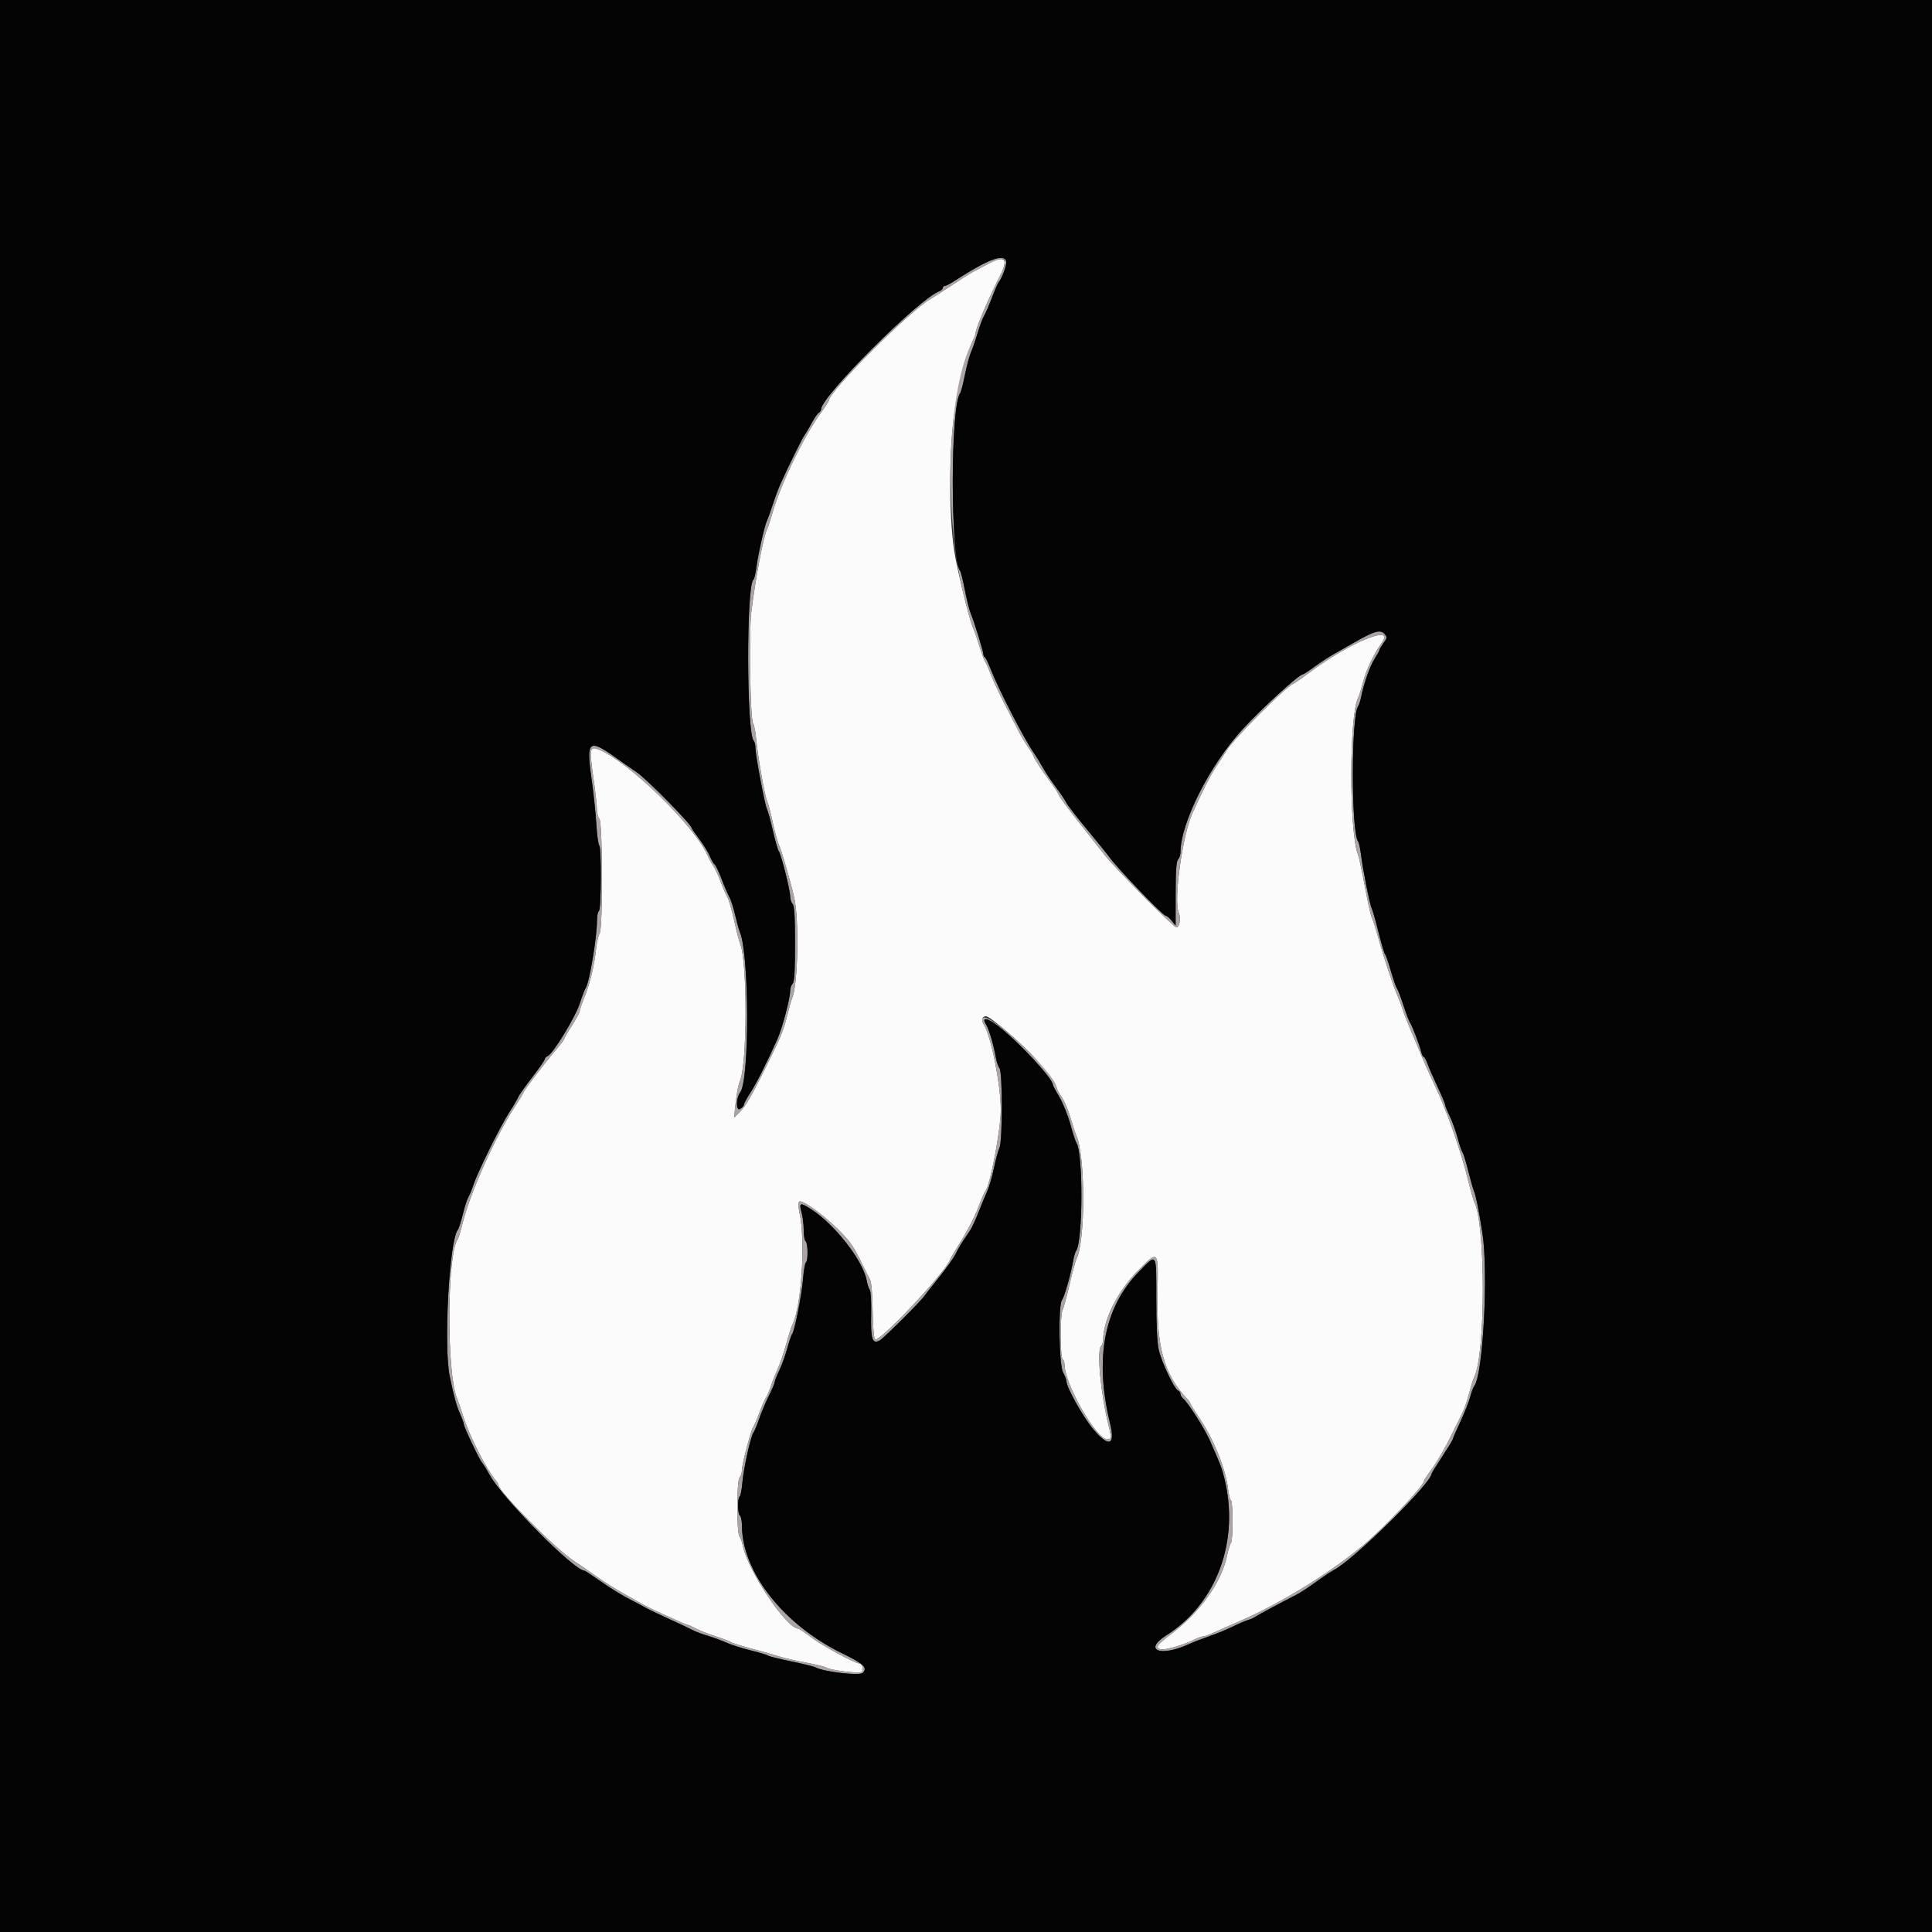 <svg id="svg" version="1.1" xmlns="http://www.w3.org/2000/svg" xmlns:xlink="http://www.w3.org/1999/xlink" width="400" height="400" viewBox="0, 0, 400,400"><rect x="0" y="0" width="400" height="400" fill="#333333" stroke="none"/><g id="svgg"><path id="path0" d="M204.560 54.639 C 203.482 55.211,202.060 55.969,201.400 56.324 C 200.740 56.678,198.703 57.966,196.873 59.184 C 195.043 60.403,193.163 61.614,192.696 61.875 C 188.434 64.259,171.600 81.071,171.600 82.943 C 171.600 83.083,170.835 84.256,169.900 85.550 C 166.348 90.465,161.628 100.238,159.926 106.200 C 159.486 107.740,158.965 109.309,158.768 109.687 C 158.059 111.045,156.363 120.040,155.540 126.800 C 155.045 130.868,155.329 148.981,155.899 149.702 C 156.115 149.976,156.412 151.460,156.557 153.000 C 156.908 156.707,158.329 164.792,158.807 165.800 C 159.016 166.240,159.555 168.287,160.005 170.348 C 160.455 172.409,161.029 174.479,161.279 174.948 C 161.721 175.772,163.679 182.531,164.423 185.800 C 165.476 190.424,165.219 203.805,164.024 206.600 C 163.835 207.040,163.371 208.660,162.992 210.200 C 162.200 213.417,161.758 214.492,158.633 220.800 C 155.554 227.016,154.400 228.994,153.095 230.292 L 151.991 231.391 152.189 229.433 C 152.481 226.549,152.814 224.702,153.204 223.800 C 154.727 220.277,154.756 198.940,153.242 195.400 C 153.054 194.960,152.498 192.800,152.006 190.600 C 151.515 188.400,150.890 186.240,150.618 185.800 C 150.346 185.360,149.728 183.936,149.243 182.636 C 148.759 181.336,148.048 179.806,147.662 179.236 C 147.277 178.666,146.746 177.699,146.483 177.086 C 143.914 171.103,130.234 157.757,124.078 155.228 C 122.079 154.407,121.975 154.868,122.819 160.800 C 123.241 163.770,123.590 166.839,123.593 167.620 C 123.597 168.401,123.825 169.265,124.100 169.540 C 124.775 170.215,124.823 192.397,124.152 193.238 C 123.906 193.547,123.577 194.970,123.422 196.400 C 123.036 199.959,122.139 203.673,120.975 206.538 C 120.439 207.858,120.000 209.149,120.000 209.407 C 120.000 209.665,119.280 210.990,118.400 212.351 C 117.520 213.713,116.798 214.956,116.796 215.113 C 116.794 215.271,115.937 216.400,114.890 217.623 C 112.700 220.181,108.400 225.836,108.400 226.158 C 108.400 226.277,107.536 227.699,106.480 229.316 C 102.555 235.329,97.316 247.034,95.790 253.200 C 95.381 254.850,94.907 256.392,94.736 256.626 C 92.552 259.616,92.439 284.140,94.586 289.400 C 94.856 290.060,95.413 291.680,95.824 293.000 C 97.153 297.261,100.756 304.347,102.781 306.683 C 103.012 306.949,103.200 307.289,103.200 307.439 C 103.200 308.808,114.879 320.564,118.878 323.220 C 120.187 324.090,122.370 325.587,123.729 326.549 C 125.088 327.510,127.550 329.054,129.200 329.981 C 130.850 330.907,132.650 331.921,133.200 332.234 C 134.554 333.004,142.006 336.400,142.343 336.400 C 142.491 336.400,143.239 336.733,144.006 337.140 C 144.773 337.547,146.660 338.291,148.200 338.793 C 149.740 339.296,151.180 339.846,151.400 340.017 C 151.620 340.188,153.600 340.804,155.800 341.387 C 158.000 341.969,160.520 342.684,161.400 342.975 C 162.280 343.266,164.710 343.823,166.800 344.213 C 168.890 344.603,170.780 345.059,171.000 345.226 C 171.757 345.801,177.994 346.566,178.422 346.138 C 178.881 345.679,178.515 344.400,177.925 344.400 C 177.027 344.400,170.204 340.708,167.989 339.024 C 166.670 338.021,165.458 337.198,165.296 337.195 C 162.823 337.157,154.820 325.199,153.786 320.000 C 153.633 319.230,153.323 318.371,153.097 318.090 C 152.488 317.335,152.504 306.536,153.115 305.925 C 153.382 305.658,153.600 304.981,153.601 304.420 C 153.602 303.202,155.481 296.035,155.959 295.427 C 156.143 295.192,156.689 293.920,157.173 292.600 C 157.657 291.280,158.284 289.840,158.566 289.400 C 158.848 288.960,159.312 287.880,159.597 287.000 C 159.882 286.120,160.523 284.500,161.021 283.400 C 161.519 282.300,162.319 279.960,162.799 278.200 C 163.280 276.440,163.833 274.692,164.029 274.316 C 165.935 270.666,166.821 256.946,165.529 251.068 C 165.289 249.974,165.256 248.986,165.452 248.792 C 165.968 248.282,170.207 251.268,173.312 254.327 C 176.050 257.026,176.731 258.005,178.651 262.000 C 179.232 263.210,179.909 264.560,180.154 265.000 C 180.411 265.461,180.631 268.155,180.672 271.352 C 180.714 274.555,180.920 277.080,181.160 277.320 C 181.956 278.116,195.668 263.544,196.704 260.800 C 196.828 260.470,197.503 259.300,198.203 258.200 C 200.260 254.965,201.819 251.964,202.770 249.405 C 203.259 248.088,203.829 246.807,204.035 246.558 C 205.014 245.378,207.200 233.819,207.200 229.817 C 207.200 224.593,205.200 214.511,203.688 212.118 C 203.098 211.183,203.311 210.400,204.155 210.400 C 204.973 210.400,212.020 216.438,214.220 219.025 C 216.644 221.874,218.800 224.828,218.800 225.300 C 218.800 225.488,219.254 226.308,219.809 227.121 C 220.365 227.935,221.183 229.860,221.628 231.400 C 222.073 232.940,222.606 234.560,222.812 235.000 C 224.735 239.114,224.768 256.971,222.859 260.683 C 222.657 261.077,222.009 263.470,221.420 266.000 C 220.832 268.530,220.181 270.913,219.975 271.295 C 219.469 272.233,219.490 281.085,220.000 281.400 C 220.220 281.536,220.400 282.055,220.400 282.554 C 220.400 286.499,226.980 298.000,229.237 298.000 C 230.101 298.000,230.146 297.659,229.581 295.400 C 227.889 288.633,227.023 279.617,227.974 278.666 C 228.208 278.432,228.400 277.864,228.400 277.404 C 228.400 273.322,231.321 267.445,235.432 263.253 C 239.867 258.731,239.832 258.697,239.654 267.434 C 239.421 278.932,240.965 284.508,245.802 289.634 C 246.131 289.982,246.400 290.376,246.400 290.508 C 246.400 290.641,247.175 291.886,248.122 293.275 C 251.217 297.815,253.762 304.035,254.261 308.276 C 254.399 309.457,254.667 310.518,254.856 310.635 C 255.300 310.909,255.307 318.920,254.863 319.420 C 254.678 319.629,254.297 320.880,254.017 322.200 C 252.865 327.616,248.579 333.634,242.621 338.197 C 239.499 340.588,239.158 341.055,240.230 341.467 C 240.944 341.741,245.096 340.571,247.182 339.507 C 247.945 339.118,248.812 338.800,249.109 338.800 C 249.406 338.800,250.583 338.367,251.725 337.839 C 252.866 337.310,255.113 336.310,256.717 335.617 C 265.061 332.011,275.345 325.685,282.307 319.876 C 286.609 316.287,294.800 307.617,294.800 306.652 C 294.800 306.507,295.598 305.291,296.573 303.951 C 297.548 302.611,299.199 299.779,300.242 297.658 C 301.285 295.536,302.449 293.170,302.829 292.400 C 303.208 291.630,303.821 289.830,304.190 288.400 C 304.559 286.970,305.011 285.513,305.195 285.163 C 307.574 280.615,307.615 253.557,305.249 248.897 C 305.054 248.513,304.433 246.310,303.869 244.000 C 302.464 238.252,299.403 229.596,297.008 224.600 C 295.916 222.323,294.467 219.036,293.393 216.400 C 292.990 215.410,292.268 213.700,291.788 212.600 C 291.308 211.500,290.688 209.880,290.411 209.000 C 290.133 208.120,289.658 206.860,289.356 206.200 C 288.543 204.423,286.511 198.304,285.371 194.200 C 284.822 192.220,284.209 190.305,284.010 189.944 C 283.811 189.583,283.167 186.703,282.580 183.544 C 281.992 180.385,281.363 177.440,281.181 177.000 C 279.297 172.451,279.302 148.038,281.187 144.466 C 281.380 144.100,281.841 142.630,282.211 141.200 C 282.865 138.674,284.414 135.428,286.084 133.082 C 288.903 129.123,279.559 132.953,271.159 139.200 C 269.531 140.410,267.980 141.490,267.712 141.601 C 266.080 142.273,255.104 153.294,253.878 155.492 C 253.615 155.963,252.754 157.305,251.964 158.474 C 250.666 160.395,249.176 163.294,246.862 168.400 C 244.828 172.889,242.959 186.287,244.012 188.830 C 244.533 190.087,244.250 192.000,243.544 192.000 C 242.976 192.000,230.681 179.578,228.674 176.978 C 227.835 175.890,225.433 172.840,223.337 170.200 C 221.241 167.560,219.382 165.034,219.206 164.587 C 219.030 164.140,218.282 162.970,217.543 161.987 C 215.901 159.802,214.000 156.901,214.000 156.581 C 214.000 156.451,213.484 155.592,212.854 154.672 C 212.224 153.752,211.344 152.280,210.900 151.400 C 210.455 150.520,209.159 148.000,208.020 145.800 C 206.881 143.600,205.577 140.810,205.121 139.600 C 204.666 138.390,204.141 137.206,203.955 136.969 C 203.769 136.732,203.236 135.292,202.770 133.769 C 202.304 132.246,201.679 130.460,201.381 129.800 C 200.685 128.259,198.150 117.847,197.583 114.200 C 196.380 106.463,196.461 92.012,197.748 84.600 C 198.513 80.194,200.632 72.014,201.379 70.581 C 201.718 69.932,201.996 69.163,201.998 68.874 C 202.002 68.018,204.805 61.450,206.831 57.549 C 208.902 53.562,208.226 52.695,204.560 54.639 " stroke="none" fill="#fbfbfb" fill-rule="evenodd"></path><path id="path1" d="M203.200 54.843 C 201.550 55.741,199.269 57.088,198.132 57.838 C 196.995 58.587,195.870 59.200,195.632 59.200 C 195.394 59.200,195.200 59.386,195.200 59.613 C 195.200 59.839,194.885 60.141,194.500 60.283 C 190.281 61.838,170.000 82.082,170.000 84.738 C 170.000 84.970,169.775 85.304,169.500 85.480 C 169.225 85.656,168.568 86.610,168.041 87.600 C 167.513 88.590,166.873 89.670,166.618 90.000 C 166.176 90.573,163.402 96.176,161.668 100.000 C 161.219 100.990,160.474 102.970,160.012 104.400 C 159.550 105.830,159.000 107.360,158.789 107.800 C 158.278 108.865,156.931 114.847,156.582 117.600 C 156.429 118.810,156.164 119.890,155.995 120.000 C 154.502 120.967,154.547 151.786,156.043 153.380 C 156.239 153.589,156.400 154.235,156.400 154.815 C 156.400 156.309,158.357 166.722,158.789 167.529 C 158.987 167.898,159.540 169.910,160.018 172.000 C 160.496 174.090,161.046 175.997,161.241 176.238 C 161.715 176.825,163.600 184.313,163.600 185.611 C 163.600 186.177,163.825 186.865,164.100 187.140 C 164.466 187.506,164.600 189.725,164.600 195.400 C 164.600 201.075,164.466 203.294,164.100 203.660 C 163.825 203.935,163.600 204.587,163.600 205.109 C 163.600 206.710,161.965 212.875,160.923 215.200 C 158.729 220.100,156.603 224.311,155.338 226.268 C 154.602 227.405,154.000 228.524,154.000 228.754 C 154.000 228.984,153.637 229.366,153.192 229.604 C 152.337 230.062,152.387 227.267,153.254 226.160 C 155.198 223.677,155.148 197.620,153.190 193.000 C 153.004 192.560,152.555 190.940,152.192 189.400 C 151.830 187.860,151.315 186.240,151.048 185.800 C 150.782 185.360,150.061 183.696,149.447 182.102 C 148.833 180.509,148.164 179.101,147.960 178.975 C 147.755 178.849,147.314 178.091,146.980 177.291 C 146.646 176.491,145.659 174.891,144.786 173.735 C 143.914 172.580,143.200 171.543,143.200 171.431 C 143.200 170.726,133.800 161.188,131.800 159.864 C 130.920 159.282,128.959 157.917,127.442 156.831 C 121.963 152.911,121.360 153.387,122.416 160.800 C 122.839 163.770,123.306 168.141,123.454 170.514 C 123.601 172.887,123.875 174.922,124.061 175.038 C 124.549 175.340,124.491 188.297,124.000 188.600 C 123.780 188.736,123.600 189.634,123.600 190.595 C 123.600 194.081,121.999 203.581,121.241 204.589 C 121.072 204.815,120.522 206.260,120.019 207.800 C 119.085 210.663,114.439 218.257,113.371 218.666 C 113.057 218.787,112.800 219.057,112.800 219.266 C 112.800 219.475,111.622 221.173,110.181 223.039 C 108.741 224.905,107.446 226.739,107.304 227.116 C 107.162 227.492,106.293 228.970,105.373 230.400 C 103.503 233.306,98.761 242.933,97.983 245.400 C 97.706 246.280,97.259 247.360,96.990 247.800 C 96.721 248.240,96.196 249.857,95.823 251.392 C 95.450 252.928,94.979 254.384,94.776 254.628 C 93.019 256.746,91.813 278.831,93.119 285.000 C 94.064 289.468,94.486 290.995,95.244 292.696 C 95.660 293.628,96.000 294.570,96.000 294.788 C 96.000 295.359,99.179 302.087,99.785 302.800 C 100.066 303.130,100.790 304.298,101.394 305.396 C 104.052 310.231,118.885 325.200,121.017 325.200 C 121.132 325.200,122.662 326.206,124.418 327.437 C 126.173 328.667,128.642 330.207,129.905 330.859 C 131.167 331.511,132.830 332.395,133.600 332.824 C 134.370 333.253,136.620 334.333,138.600 335.224 C 140.580 336.115,142.693 337.113,143.296 337.442 C 143.899 337.772,145.339 338.320,146.496 338.661 C 147.653 339.002,149.410 339.649,150.400 340.098 C 151.390 340.548,153.640 341.265,155.400 341.693 C 157.160 342.121,158.780 342.606,159.000 342.771 C 159.220 342.937,161.380 343.475,163.800 343.969 C 166.220 344.462,168.516 345.033,168.901 345.237 C 170.620 346.147,177.980 346.991,178.620 346.351 C 179.684 345.288,178.835 344.471,174.460 342.353 C 162.281 336.454,153.687 325.559,153.614 315.924 C 153.606 314.892,153.420 313.936,153.200 313.800 C 152.713 313.499,152.663 310.132,153.141 309.837 C 153.328 309.721,153.585 308.395,153.711 306.891 C 153.955 303.977,155.448 297.267,156.001 296.600 C 156.183 296.380,156.724 295.067,157.203 293.683 C 157.682 292.299,158.595 290.139,159.232 288.883 C 159.869 287.627,160.392 286.390,160.395 286.133 C 160.398 285.876,160.824 284.796,161.343 283.733 C 161.862 282.670,162.601 280.630,162.986 279.200 C 163.371 277.770,163.829 276.420,164.003 276.200 C 164.525 275.540,166.006 268.025,166.273 264.686 C 166.409 262.974,166.674 261.478,166.860 261.363 C 167.338 261.068,167.286 257.300,166.800 257.000 C 166.580 256.864,166.399 255.818,166.398 254.676 C 166.397 253.534,166.203 251.908,165.969 251.062 C 165.390 248.980,165.645 248.889,167.941 250.362 C 172.857 253.517,178.702 261.028,179.442 265.144 C 179.586 265.945,179.874 266.815,180.082 267.077 C 180.290 267.340,180.416 269.625,180.362 272.154 C 180.252 277.272,180.603 278.347,182.121 277.535 C 182.941 277.096,190.614 269.459,191.400 268.299 C 191.620 267.975,193.014 266.199,194.497 264.354 C 195.980 262.510,197.494 260.370,197.861 259.600 C 198.228 258.830,198.893 257.660,199.338 257.000 C 199.784 256.340,200.456 255.338,200.832 254.773 C 201.208 254.208,202.004 252.498,202.599 250.973 C 203.195 249.448,204.009 247.480,204.408 246.600 C 204.808 245.720,205.432 243.560,205.795 241.800 C 206.159 240.040,206.668 238.167,206.928 237.638 C 207.576 236.318,207.583 221.944,206.936 221.161 C 206.680 220.853,206.347 219.880,206.195 219.000 C 205.746 216.406,204.760 213.066,204.163 212.121 C 203.147 210.510,204.362 210.674,206.709 212.465 C 210.879 215.648,218.000 223.320,218.000 224.631 C 218.000 224.776,218.604 225.909,219.342 227.148 C 220.080 228.386,221.104 230.930,221.618 232.800 C 222.132 234.670,222.688 236.386,222.853 236.613 C 224.276 238.570,224.218 257.152,222.782 259.000 C 222.611 259.220,222.346 260.120,222.191 261.000 C 221.683 263.903,220.356 268.571,219.874 269.152 C 219.059 270.134,219.256 282.705,220.110 284.200 C 220.487 284.860,220.796 285.656,220.798 285.970 C 220.803 287.216,224.107 293.174,226.199 295.711 C 229.528 299.746,230.966 299.362,229.837 294.738 C 226.555 281.295,228.563 270.694,235.792 263.300 C 239.587 259.418,239.400 259.127,239.400 268.900 C 239.400 274.612,239.575 278.122,239.933 279.600 C 240.554 282.164,243.153 287.607,243.892 287.891 C 244.172 287.998,244.400 288.314,244.400 288.594 C 244.400 288.873,244.659 289.317,244.976 289.580 C 245.990 290.422,249.364 295.719,250.466 298.200 C 252.691 303.207,252.920 303.801,253.464 305.972 C 256.717 318.939,251.951 331.923,241.500 338.563 C 236.573 341.694,240.256 343.121,246.200 340.384 C 247.080 339.979,248.957 339.252,250.372 338.768 C 251.786 338.284,253.946 337.395,255.172 336.793 C 256.397 336.191,257.850 335.564,258.400 335.400 C 258.950 335.236,259.580 334.963,259.800 334.793 C 260.150 334.522,265.113 331.857,268.600 330.067 C 269.260 329.729,270.997 328.584,272.460 327.523 C 273.923 326.462,275.595 325.348,276.176 325.046 C 280.302 322.906,296.400 307.024,296.400 305.094 C 296.400 305.002,297.390 303.414,298.600 301.564 C 299.810 299.714,300.800 298.084,300.800 297.940 C 300.800 297.797,301.501 296.176,302.358 294.338 C 303.215 292.501,304.132 290.188,304.397 289.199 C 304.662 288.209,305.025 287.220,305.205 287.000 C 307.070 284.718,308.196 263.182,306.878 255.000 C 306.100 250.165,305.555 247.487,305.171 246.600 C 304.981 246.160,304.444 244.270,303.978 242.400 C 303.513 240.530,302.987 238.820,302.809 238.600 C 302.631 238.380,302.171 237.030,301.786 235.600 C 301.401 234.170,300.662 232.130,300.143 231.067 C 299.624 230.004,299.200 228.951,299.200 228.727 C 299.200 228.503,298.506 226.853,297.657 225.060 C 296.808 223.267,295.872 221.125,295.576 220.300 C 295.281 219.475,294.916 218.800,294.766 218.800 C 294.616 218.800,294.399 218.395,294.284 217.900 C 293.969 216.540,292.341 212.260,291.951 211.764 C 291.763 211.524,291.145 209.909,290.579 208.175 C 290.013 206.441,289.398 204.837,289.212 204.611 C 289.026 204.385,288.462 202.760,287.959 201.000 C 287.455 199.240,286.921 197.710,286.773 197.600 C 286.625 197.490,286.013 195.435,285.414 193.034 C 284.815 190.633,284.174 188.383,283.990 188.034 C 283.601 187.294,282.153 179.996,281.762 176.800 C 281.615 175.590,281.352 174.419,281.179 174.198 C 279.720 172.333,279.733 148.058,281.193 146.200 C 281.366 145.980,281.634 145.170,281.789 144.400 C 282.375 141.476,283.596 137.990,284.579 136.433 C 285.141 135.543,285.600 134.705,285.600 134.570 C 285.600 134.434,285.979 133.791,286.443 133.140 C 287.237 132.025,287.246 131.914,286.608 131.209 C 285.779 130.293,284.451 130.677,280.400 133.005 C 278.970 133.826,276.990 134.956,276.000 135.515 C 275.010 136.073,273.263 137.221,272.117 138.065 C 270.971 138.909,269.911 139.600,269.760 139.600 C 268.975 139.600,261.317 146.578,257.254 150.996 C 250.466 158.378,244.400 170.409,244.400 176.491 C 244.400 177.013,244.176 177.664,243.903 177.937 C 243.548 178.292,243.405 180.313,243.403 185.039 L 243.400 191.644 242.585 190.622 C 242.137 190.060,241.585 189.600,241.360 189.600 C 240.763 189.600,231.226 179.662,229.600 177.345 C 229.270 176.875,227.230 174.355,225.067 171.745 C 222.904 169.135,220.975 166.640,220.780 166.200 C 220.584 165.760,219.616 164.320,218.627 163.000 C 217.638 161.680,216.438 159.880,215.960 159.000 C 215.482 158.120,214.595 156.677,213.990 155.793 C 211.901 152.742,206.762 142.762,205.137 138.600 C 204.622 137.280,204.065 136.140,203.900 136.067 C 203.735 135.993,203.601 135.723,203.602 135.467 C 203.604 134.877,201.660 128.600,200.980 127.000 C 200.699 126.340,200.158 124.180,199.776 122.200 C 199.394 120.220,198.945 118.420,198.778 118.200 C 196.749 115.527,196.758 83.980,198.789 81.400 C 198.962 81.180,199.410 79.470,199.783 77.600 C 200.156 75.730,200.706 73.660,201.005 73.000 C 201.304 72.340,201.928 70.542,202.391 69.005 C 202.854 67.467,203.459 65.847,203.735 65.405 C 204.011 64.962,204.753 63.250,205.384 61.600 C 206.015 59.950,206.642 58.510,206.777 58.400 C 206.912 58.290,207.350 57.457,207.750 56.549 C 209.325 52.974,207.732 52.377,203.200 54.843 M208.000 54.449 C 208.000 54.916,207.474 56.311,206.831 57.549 C 204.805 61.450,202.002 68.018,201.998 68.874 C 201.996 69.163,201.718 69.932,201.379 70.581 C 196.174 80.564,195.240 105.572,199.429 122.800 C 200.205 125.990,201.083 129.140,201.381 129.800 C 201.679 130.460,202.304 132.246,202.770 133.769 C 203.236 135.292,203.769 136.732,203.955 136.969 C 204.141 137.206,204.666 138.390,205.121 139.600 C 205.577 140.810,206.881 143.600,208.020 145.800 C 209.159 148.000,210.455 150.520,210.900 151.400 C 211.344 152.280,212.224 153.752,212.854 154.672 C 213.484 155.592,214.000 156.451,214.000 156.581 C 214.000 156.901,215.901 159.802,217.543 161.987 C 218.282 162.970,219.030 164.140,219.206 164.587 C 219.382 165.034,221.241 167.560,223.337 170.200 C 225.433 172.840,227.835 175.890,228.674 176.978 C 230.681 179.578,242.976 192.000,243.544 192.000 C 244.250 192.000,244.533 190.087,244.012 188.830 C 242.959 186.287,244.828 172.889,246.862 168.400 C 249.176 163.294,250.666 160.395,251.964 158.474 C 252.754 157.305,253.615 155.963,253.878 155.492 C 255.104 153.294,266.080 142.273,267.712 141.601 C 267.980 141.490,269.531 140.410,271.159 139.200 C 279.559 132.953,288.903 129.123,286.084 133.082 C 284.414 135.428,282.865 138.674,282.211 141.200 C 281.841 142.630,281.380 144.100,281.187 144.466 C 279.302 148.038,279.297 172.451,281.181 177.000 C 281.363 177.440,281.992 180.385,282.580 183.544 C 283.167 186.703,283.811 189.583,284.010 189.944 C 284.209 190.305,284.822 192.220,285.371 194.200 C 286.511 198.304,288.543 204.423,289.356 206.200 C 289.658 206.860,290.133 208.120,290.411 209.000 C 290.688 209.880,291.308 211.500,291.788 212.600 C 292.268 213.700,292.990 215.410,293.393 216.400 C 294.467 219.036,295.916 222.323,297.008 224.600 C 299.403 229.596,302.464 238.252,303.869 244.000 C 304.433 246.310,305.054 248.513,305.249 248.897 C 307.615 253.557,307.574 280.615,305.195 285.163 C 305.011 285.513,304.559 286.970,304.190 288.400 C 303.821 289.830,303.208 291.630,302.829 292.400 C 302.449 293.170,301.285 295.536,300.242 297.658 C 299.199 299.779,297.548 302.611,296.573 303.951 C 295.598 305.291,294.800 306.507,294.800 306.652 C 294.800 307.617,286.609 316.287,282.307 319.876 C 275.345 325.685,265.061 332.011,256.717 335.617 C 255.113 336.310,252.866 337.310,251.725 337.839 C 250.583 338.367,249.406 338.800,249.109 338.800 C 248.812 338.800,247.945 339.118,247.182 339.507 C 245.096 340.571,240.944 341.741,240.230 341.467 C 239.158 341.055,239.499 340.588,242.621 338.197 C 248.579 333.634,252.865 327.616,254.017 322.200 C 254.297 320.880,254.678 319.629,254.863 319.420 C 255.307 318.920,255.300 310.909,254.856 310.635 C 254.667 310.518,254.399 309.457,254.261 308.276 C 253.762 304.035,251.217 297.815,248.122 293.275 C 247.175 291.886,246.400 290.641,246.400 290.508 C 246.400 290.376,246.131 289.982,245.802 289.634 C 240.965 284.508,239.421 278.932,239.654 267.434 C 239.832 258.697,239.867 258.731,235.432 263.253 C 231.321 267.445,228.400 273.322,228.400 277.404 C 228.400 277.864,228.208 278.432,227.974 278.666 C 227.023 279.617,227.889 288.633,229.581 295.400 C 230.146 297.659,230.101 298.000,229.237 298.000 C 226.980 298.000,220.400 286.499,220.400 282.554 C 220.400 282.055,220.220 281.536,220.000 281.400 C 219.490 281.085,219.469 272.233,219.975 271.295 C 220.181 270.913,220.832 268.530,221.420 266.000 C 222.009 263.470,222.657 261.077,222.859 260.683 C 224.768 256.971,224.735 239.114,222.812 235.000 C 222.606 234.560,222.073 232.940,221.628 231.400 C 221.183 229.860,220.365 227.935,219.809 227.121 C 219.254 226.308,218.800 225.488,218.800 225.300 C 218.800 222.470,204.495 209.027,203.389 210.818 C 203.247 211.047,203.382 211.632,203.688 212.118 C 205.200 214.511,207.200 224.593,207.200 229.817 C 207.200 233.819,205.014 245.378,204.035 246.558 C 203.829 246.807,203.259 248.088,202.770 249.405 C 201.819 251.964,200.260 254.965,198.203 258.200 C 197.503 259.300,196.828 260.470,196.704 260.800 C 195.668 263.544,181.956 278.116,181.160 277.320 C 180.920 277.080,180.714 274.555,180.672 271.352 C 180.631 268.155,180.411 265.461,180.154 265.000 C 179.909 264.560,179.232 263.210,178.651 262.000 C 176.731 258.005,176.050 257.026,173.312 254.327 C 170.207 251.268,165.968 248.282,165.452 248.792 C 165.256 248.986,165.289 249.974,165.529 251.068 C 166.821 256.946,165.935 270.666,164.029 274.316 C 163.833 274.692,163.280 276.440,162.799 278.200 C 162.319 279.960,161.519 282.300,161.021 283.400 C 160.523 284.500,159.882 286.120,159.597 287.000 C 159.312 287.880,158.848 288.960,158.566 289.400 C 158.284 289.840,157.657 291.280,157.173 292.600 C 156.689 293.920,156.143 295.192,155.959 295.427 C 155.481 296.035,153.602 303.202,153.601 304.420 C 153.600 304.981,153.382 305.658,153.115 305.925 C 152.504 306.536,152.488 317.335,153.097 318.090 C 153.323 318.371,153.633 319.230,153.786 320.000 C 154.820 325.199,162.823 337.157,165.296 337.195 C 165.458 337.198,166.670 338.021,167.989 339.024 C 170.204 340.708,177.027 344.400,177.925 344.400 C 178.515 344.400,178.881 345.679,178.422 346.138 C 177.994 346.566,171.757 345.801,171.000 345.226 C 170.780 345.059,168.890 344.603,166.800 344.213 C 164.710 343.823,162.280 343.266,161.400 342.975 C 160.520 342.684,158.000 341.969,155.800 341.387 C 153.600 340.804,151.620 340.188,151.400 340.017 C 151.180 339.846,149.740 339.296,148.200 338.793 C 146.660 338.291,144.773 337.547,144.006 337.140 C 143.239 336.733,142.491 336.400,142.343 336.400 C 142.006 336.400,134.554 333.004,133.200 332.234 C 132.650 331.921,130.850 330.907,129.200 329.981 C 127.550 329.054,125.088 327.510,123.729 326.549 C 122.370 325.587,120.187 324.090,118.878 323.220 C 114.879 320.564,103.200 308.808,103.200 307.439 C 103.200 307.289,103.012 306.949,102.781 306.683 C 100.756 304.347,97.153 297.261,95.824 293.000 C 95.413 291.680,94.856 290.060,94.586 289.400 C 92.439 284.140,92.552 259.616,94.736 256.626 C 94.907 256.392,95.381 254.850,95.790 253.200 C 97.316 247.034,102.555 235.329,106.480 229.316 C 107.536 227.699,108.400 226.277,108.400 226.158 C 108.400 225.836,112.700 220.181,114.890 217.623 C 115.937 216.400,116.794 215.271,116.796 215.113 C 116.798 214.956,117.520 213.713,118.400 212.351 C 119.280 210.990,120.000 209.665,120.000 209.407 C 120.000 209.149,120.439 207.858,120.975 206.538 C 122.139 203.673,123.036 199.959,123.422 196.400 C 123.577 194.970,123.906 193.547,124.152 193.238 C 124.823 192.397,124.775 170.215,124.100 169.540 C 123.825 169.265,123.597 168.401,123.593 167.620 C 123.590 166.839,123.241 163.770,122.819 160.800 C 121.975 154.868,122.079 154.407,124.078 155.228 C 130.234 157.757,143.914 171.103,146.483 177.086 C 146.746 177.699,147.277 178.666,147.662 179.236 C 148.048 179.806,148.759 181.336,149.243 182.636 C 149.728 183.936,150.346 185.360,150.618 185.800 C 150.890 186.240,151.515 188.400,152.006 190.600 C 152.498 192.800,153.054 194.960,153.242 195.400 C 154.756 198.940,154.727 220.277,153.204 223.800 C 152.814 224.702,152.481 226.549,152.189 229.433 L 151.991 231.391 153.095 230.292 C 154.400 228.994,155.554 227.016,158.633 220.800 C 161.758 214.492,162.200 213.417,162.992 210.200 C 163.371 208.660,163.835 207.040,164.024 206.600 C 165.219 203.805,165.476 190.424,164.423 185.800 C 163.679 182.531,161.721 175.772,161.279 174.948 C 161.029 174.479,160.455 172.409,160.005 170.348 C 159.555 168.287,159.016 166.240,158.807 165.800 C 158.329 164.792,156.908 156.707,156.557 153.000 C 156.412 151.460,156.115 149.976,155.899 149.702 C 155.329 148.981,155.045 130.868,155.540 126.800 C 156.363 120.040,158.059 111.045,158.768 109.687 C 158.965 109.309,159.486 107.740,159.926 106.200 C 161.628 100.238,166.348 90.465,169.900 85.550 C 170.835 84.256,171.600 83.083,171.600 82.943 C 171.600 81.071,188.434 64.259,192.696 61.875 C 193.163 61.614,195.043 60.403,196.873 59.184 C 198.703 57.966,200.740 56.678,201.400 56.324 C 207.228 53.191,208.000 52.972,208.000 54.449 " stroke="none" fill="#aca4a4" fill-rule="evenodd"></path><path id="path2" d="M0.000 200.000 L 0.000 400.000 200.000 400.000 L 400.000 400.000 400.000 200.000 L 400.000 0.000 200.000 0.000 L 0.000 0.000 0.000 200.000 M208.335 54.149 C 208.467 54.845,207.329 57.949,206.777 58.400 C 206.642 58.510,206.015 59.950,205.384 61.600 C 204.753 63.250,204.011 64.962,203.735 65.405 C 203.459 65.847,202.854 67.467,202.391 69.005 C 201.928 70.542,201.304 72.340,201.005 73.000 C 200.706 73.660,200.156 75.730,199.783 77.600 C 199.410 79.470,198.962 81.180,198.789 81.400 C 196.758 83.980,196.749 115.527,198.778 118.200 C 198.945 118.420,199.394 120.220,199.776 122.200 C 200.158 124.180,200.699 126.340,200.980 127.000 C 201.660 128.600,203.604 134.877,203.602 135.467 C 203.601 135.723,203.735 135.993,203.900 136.067 C 204.065 136.140,204.622 137.280,205.137 138.600 C 206.762 142.762,211.901 152.742,213.990 155.793 C 214.595 156.677,215.482 158.120,215.960 159.000 C 216.438 159.880,217.638 161.680,218.627 163.000 C 219.616 164.320,220.584 165.760,220.780 166.200 C 220.975 166.640,222.904 169.135,225.067 171.745 C 227.230 174.355,229.270 176.875,229.600 177.345 C 231.226 179.662,240.763 189.600,241.360 189.600 C 241.585 189.600,242.137 190.060,242.585 190.622 L 243.400 191.644 243.403 185.039 C 243.405 180.313,243.548 178.292,243.903 177.937 C 244.176 177.664,244.400 177.013,244.400 176.491 C 244.400 170.409,250.466 158.378,257.254 150.996 C 261.317 146.578,268.975 139.600,269.760 139.600 C 269.911 139.600,270.971 138.909,272.117 138.065 C 273.263 137.221,275.010 136.073,276.000 135.515 C 276.990 134.956,278.970 133.826,280.400 133.005 C 284.451 130.677,285.779 130.293,286.608 131.209 C 287.246 131.914,287.237 132.025,286.443 133.140 C 285.979 133.791,285.600 134.434,285.600 134.570 C 285.600 134.705,285.141 135.543,284.579 136.433 C 283.596 137.990,282.375 141.476,281.789 144.400 C 281.634 145.170,281.366 145.980,281.193 146.200 C 279.733 148.058,279.720 172.333,281.179 174.198 C 281.352 174.419,281.615 175.590,281.762 176.800 C 282.153 179.996,283.601 187.294,283.990 188.034 C 284.174 188.383,284.815 190.633,285.414 193.034 C 286.013 195.435,286.625 197.490,286.773 197.600 C 286.921 197.710,287.455 199.240,287.959 201.000 C 288.462 202.760,289.026 204.385,289.212 204.611 C 289.398 204.837,290.013 206.441,290.579 208.175 C 291.145 209.909,291.763 211.524,291.951 211.764 C 292.341 212.260,293.969 216.540,294.284 217.900 C 294.399 218.395,294.616 218.800,294.766 218.800 C 294.916 218.800,295.281 219.475,295.576 220.300 C 295.872 221.125,296.808 223.267,297.657 225.060 C 298.506 226.853,299.200 228.503,299.200 228.727 C 299.200 228.951,299.624 230.004,300.143 231.067 C 300.662 232.130,301.401 234.170,301.786 235.600 C 302.171 237.030,302.631 238.380,302.809 238.600 C 302.987 238.820,303.513 240.530,303.978 242.400 C 304.444 244.270,304.981 246.160,305.171 246.600 C 305.555 247.487,306.100 250.165,306.878 255.000 C 308.196 263.182,307.070 284.718,305.205 287.000 C 305.025 287.220,304.662 288.209,304.397 289.199 C 304.132 290.188,303.215 292.501,302.358 294.338 C 301.501 296.176,300.800 297.797,300.800 297.940 C 300.800 298.084,299.810 299.714,298.600 301.564 C 297.390 303.414,296.400 305.002,296.400 305.094 C 296.400 307.024,280.302 322.906,276.176 325.046 C 275.595 325.348,273.923 326.462,272.460 327.523 C 270.997 328.584,269.260 329.729,268.600 330.067 C 265.113 331.857,260.150 334.522,259.800 334.793 C 259.580 334.963,258.950 335.236,258.400 335.400 C 257.850 335.564,256.397 336.191,255.172 336.793 C 253.946 337.395,251.786 338.284,250.372 338.768 C 248.957 339.252,247.080 339.979,246.200 340.384 C 240.256 343.121,236.573 341.694,241.500 338.563 C 251.951 331.923,256.717 318.939,253.464 305.972 C 252.920 303.801,252.691 303.207,250.466 298.200 C 249.364 295.719,245.990 290.422,244.976 289.580 C 244.659 289.317,244.400 288.873,244.400 288.594 C 244.400 288.314,244.172 287.998,243.892 287.891 C 243.153 287.607,240.554 282.164,239.933 279.600 C 239.575 278.122,239.400 274.612,239.400 268.900 C 239.400 259.127,239.587 259.418,235.792 263.300 C 228.563 270.694,226.555 281.295,229.837 294.738 C 230.966 299.362,229.528 299.746,226.199 295.711 C 224.107 293.174,220.803 287.216,220.798 285.970 C 220.796 285.656,220.487 284.860,220.110 284.200 C 219.256 282.705,219.059 270.134,219.874 269.152 C 220.356 268.571,221.683 263.903,222.191 261.000 C 222.346 260.120,222.611 259.220,222.782 259.000 C 224.218 257.152,224.276 238.570,222.853 236.613 C 222.688 236.386,222.132 234.670,221.618 232.800 C 221.104 230.930,220.080 228.386,219.342 227.148 C 218.604 225.909,218.000 224.776,218.000 224.631 C 218.000 223.320,210.879 215.648,206.709 212.465 C 204.362 210.674,203.147 210.510,204.163 212.121 C 204.760 213.066,205.746 216.406,206.195 219.000 C 206.347 219.880,206.680 220.853,206.936 221.161 C 207.583 221.944,207.576 236.318,206.928 237.638 C 206.668 238.167,206.159 240.040,205.795 241.800 C 205.432 243.560,204.808 245.720,204.408 246.600 C 204.009 247.480,203.195 249.448,202.599 250.973 C 202.004 252.498,201.208 254.208,200.832 254.773 C 200.456 255.338,199.784 256.340,199.338 257.000 C 198.893 257.660,198.228 258.830,197.861 259.600 C 197.494 260.370,195.980 262.510,194.497 264.354 C 193.014 266.199,191.620 267.975,191.400 268.299 C 190.614 269.459,182.941 277.096,182.121 277.535 C 180.603 278.347,180.252 277.272,180.362 272.154 C 180.416 269.625,180.290 267.340,180.082 267.077 C 179.874 266.815,179.586 265.945,179.442 265.144 C 178.702 261.028,172.857 253.517,167.941 250.362 C 165.645 248.889,165.390 248.980,165.969 251.062 C 166.203 251.908,166.397 253.534,166.398 254.676 C 166.399 255.818,166.580 256.864,166.800 257.000 C 167.286 257.300,167.338 261.068,166.860 261.363 C 166.674 261.478,166.409 262.974,166.273 264.686 C 166.006 268.025,164.525 275.540,164.003 276.200 C 163.829 276.420,163.371 277.770,162.986 279.200 C 162.601 280.630,161.862 282.670,161.343 283.733 C 160.824 284.796,160.398 285.876,160.395 286.133 C 160.392 286.390,159.869 287.627,159.232 288.883 C 158.595 290.139,157.682 292.299,157.203 293.683 C 156.724 295.067,156.183 296.380,156.001 296.600 C 155.448 297.267,153.955 303.977,153.711 306.891 C 153.585 308.395,153.328 309.721,153.141 309.837 C 152.663 310.132,152.713 313.499,153.200 313.800 C 153.420 313.936,153.606 314.892,153.614 315.924 C 153.687 325.559,162.281 336.454,174.460 342.353 C 178.835 344.471,179.684 345.288,178.620 346.351 C 177.980 346.991,170.620 346.147,168.901 345.237 C 168.516 345.033,166.220 344.462,163.800 343.969 C 161.380 343.475,159.220 342.937,159.000 342.771 C 158.780 342.606,157.160 342.121,155.400 341.693 C 153.640 341.265,151.390 340.548,150.400 340.098 C 149.410 339.649,147.653 339.002,146.496 338.661 C 145.339 338.320,143.899 337.772,143.296 337.442 C 142.693 337.113,140.580 336.115,138.600 335.224 C 136.620 334.333,134.370 333.253,133.600 332.824 C 132.830 332.395,131.167 331.511,129.905 330.859 C 128.642 330.207,126.173 328.667,124.418 327.437 C 122.662 326.206,121.132 325.200,121.017 325.200 C 118.885 325.200,104.052 310.231,101.394 305.396 C 100.790 304.298,100.066 303.130,99.785 302.800 C 99.179 302.087,96.000 295.359,96.000 294.788 C 96.000 294.570,95.660 293.628,95.244 292.696 C 94.486 290.995,94.064 289.468,93.119 285.000 C 91.813 278.831,93.019 256.746,94.776 254.628 C 94.979 254.384,95.450 252.928,95.823 251.392 C 96.196 249.857,96.721 248.240,96.990 247.800 C 97.259 247.360,97.706 246.280,97.983 245.400 C 98.761 242.933,103.503 233.306,105.373 230.400 C 106.293 228.970,107.162 227.492,107.304 227.116 C 107.446 226.739,108.741 224.905,110.181 223.039 C 111.622 221.173,112.800 219.475,112.800 219.266 C 112.800 219.057,113.057 218.787,113.371 218.666 C 114.439 218.257,119.085 210.663,120.019 207.800 C 120.522 206.260,121.072 204.815,121.241 204.589 C 121.999 203.581,123.600 194.081,123.600 190.595 C 123.600 189.634,123.780 188.736,124.000 188.600 C 124.491 188.297,124.549 175.340,124.061 175.038 C 123.875 174.922,123.601 172.887,123.454 170.514 C 123.306 168.141,122.839 163.770,122.416 160.800 C 121.360 153.387,121.963 152.911,127.442 156.831 C 128.959 157.917,130.920 159.282,131.800 159.864 C 133.800 161.188,143.200 170.726,143.200 171.431 C 143.200 171.543,143.914 172.580,144.786 173.735 C 145.659 174.891,146.646 176.491,146.980 177.291 C 147.314 178.091,147.755 178.849,147.960 178.975 C 148.164 179.101,148.833 180.509,149.447 182.102 C 150.061 183.696,150.782 185.360,151.048 185.800 C 151.315 186.240,151.830 187.860,152.192 189.400 C 152.555 190.940,153.004 192.560,153.190 193.000 C 155.148 197.620,155.198 223.677,153.254 226.160 C 152.387 227.267,152.337 230.062,153.192 229.604 C 153.637 229.366,154.000 228.984,154.000 228.754 C 154.000 228.524,154.602 227.405,155.338 226.268 C 156.603 224.311,158.729 220.100,160.923 215.200 C 161.965 212.875,163.600 206.710,163.600 205.109 C 163.600 204.587,163.825 203.935,164.100 203.660 C 164.466 203.294,164.600 201.075,164.600 195.400 C 164.600 189.725,164.466 187.506,164.100 187.140 C 163.825 186.865,163.600 186.177,163.600 185.611 C 163.600 184.313,161.715 176.825,161.241 176.238 C 161.046 175.997,160.496 174.090,160.018 172.000 C 159.540 169.910,158.987 167.898,158.789 167.529 C 158.357 166.722,156.400 156.309,156.400 154.815 C 156.400 154.235,156.239 153.589,156.043 153.380 C 154.547 151.786,154.502 120.967,155.995 120.000 C 156.164 119.890,156.429 118.810,156.582 117.600 C 156.931 114.847,158.278 108.865,158.789 107.800 C 159.000 107.360,159.550 105.830,160.012 104.400 C 160.474 102.970,161.219 100.990,161.668 100.000 C 163.402 96.176,166.176 90.573,166.618 90.000 C 166.873 89.670,167.513 88.590,168.041 87.600 C 168.568 86.610,169.225 85.656,169.500 85.480 C 169.775 85.304,170.000 84.970,170.000 84.738 C 170.000 82.082,190.281 61.838,194.500 60.283 C 194.885 60.141,195.200 59.839,195.200 59.613 C 195.200 59.386,195.394 59.200,195.632 59.200 C 195.870 59.200,196.995 58.587,198.132 57.838 C 204.328 53.755,208.008 52.425,208.335 54.149 " stroke="none" fill="#040404" fill-rule="evenodd"></path></g></svg>